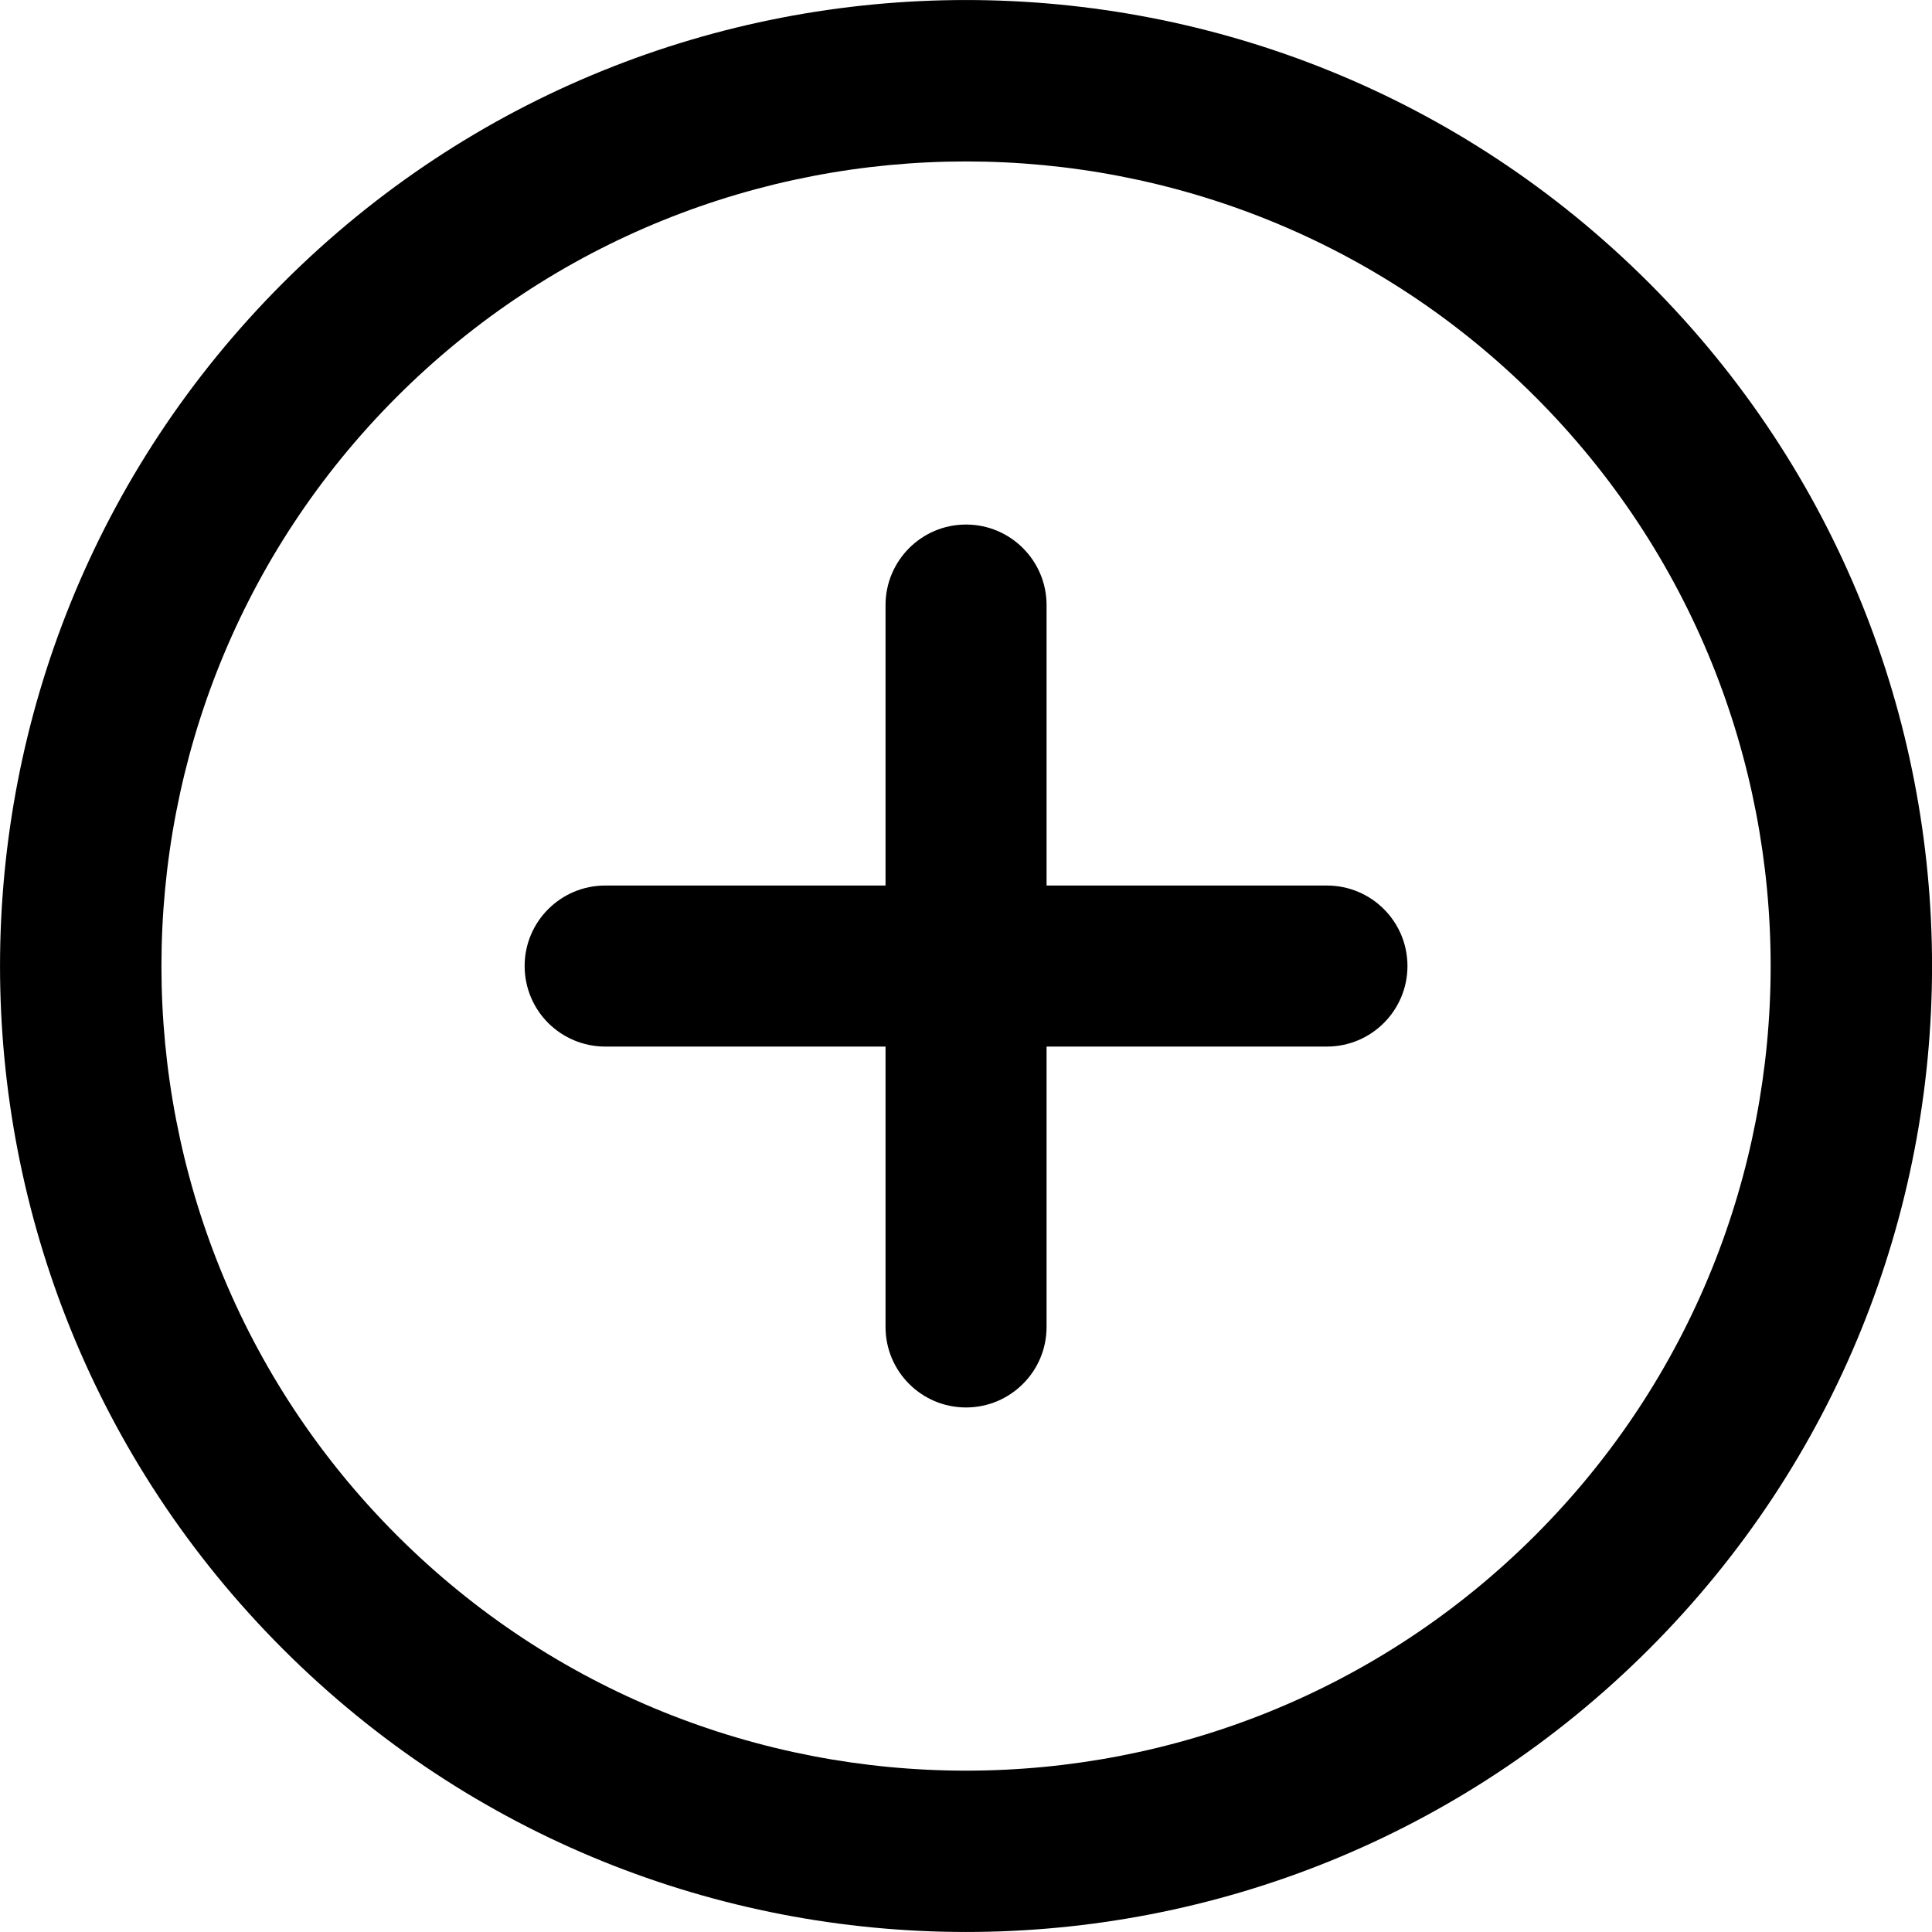 <svg width="20" height="20" viewBox="0 0 20 20" fill="none" xmlns="http://www.w3.org/2000/svg">
<path d="M14.57 10C14.57 10.46 14.197 10.834 13.736 10.834H10.834V13.737C10.834 14.197 10.46 14.57 10 14.57C9.77 14.57 9.562 14.477 9.411 14.326C9.26 14.175 9.167 13.967 9.167 13.736V10.834H6.265C6.035 10.834 5.826 10.74 5.675 10.59C5.525 10.44 5.431 10.231 5.431 10C5.431 9.54 5.805 9.167 6.265 9.167H9.167V6.264C9.167 5.804 9.54 5.43 10 5.43C10.46 5.43 10.834 5.803 10.834 6.264V9.167H13.736C14.197 9.167 14.57 9.54 14.57 10ZM17.071 17.071C13.166 20.976 6.835 20.976 2.929 17.071C-0.976 13.166 -0.976 6.835 2.929 2.929C6.834 -0.976 13.165 -0.976 17.071 2.929C20.977 6.835 20.977 13.166 17.071 17.071ZM15.893 4.108C12.644 0.859 7.357 0.859 4.108 4.108C0.859 7.357 0.859 12.644 4.108 15.893C7.357 19.142 12.644 19.142 15.893 15.893C19.142 12.644 19.142 7.357 15.893 4.108Z" fill="currentColor"/>
</svg>
